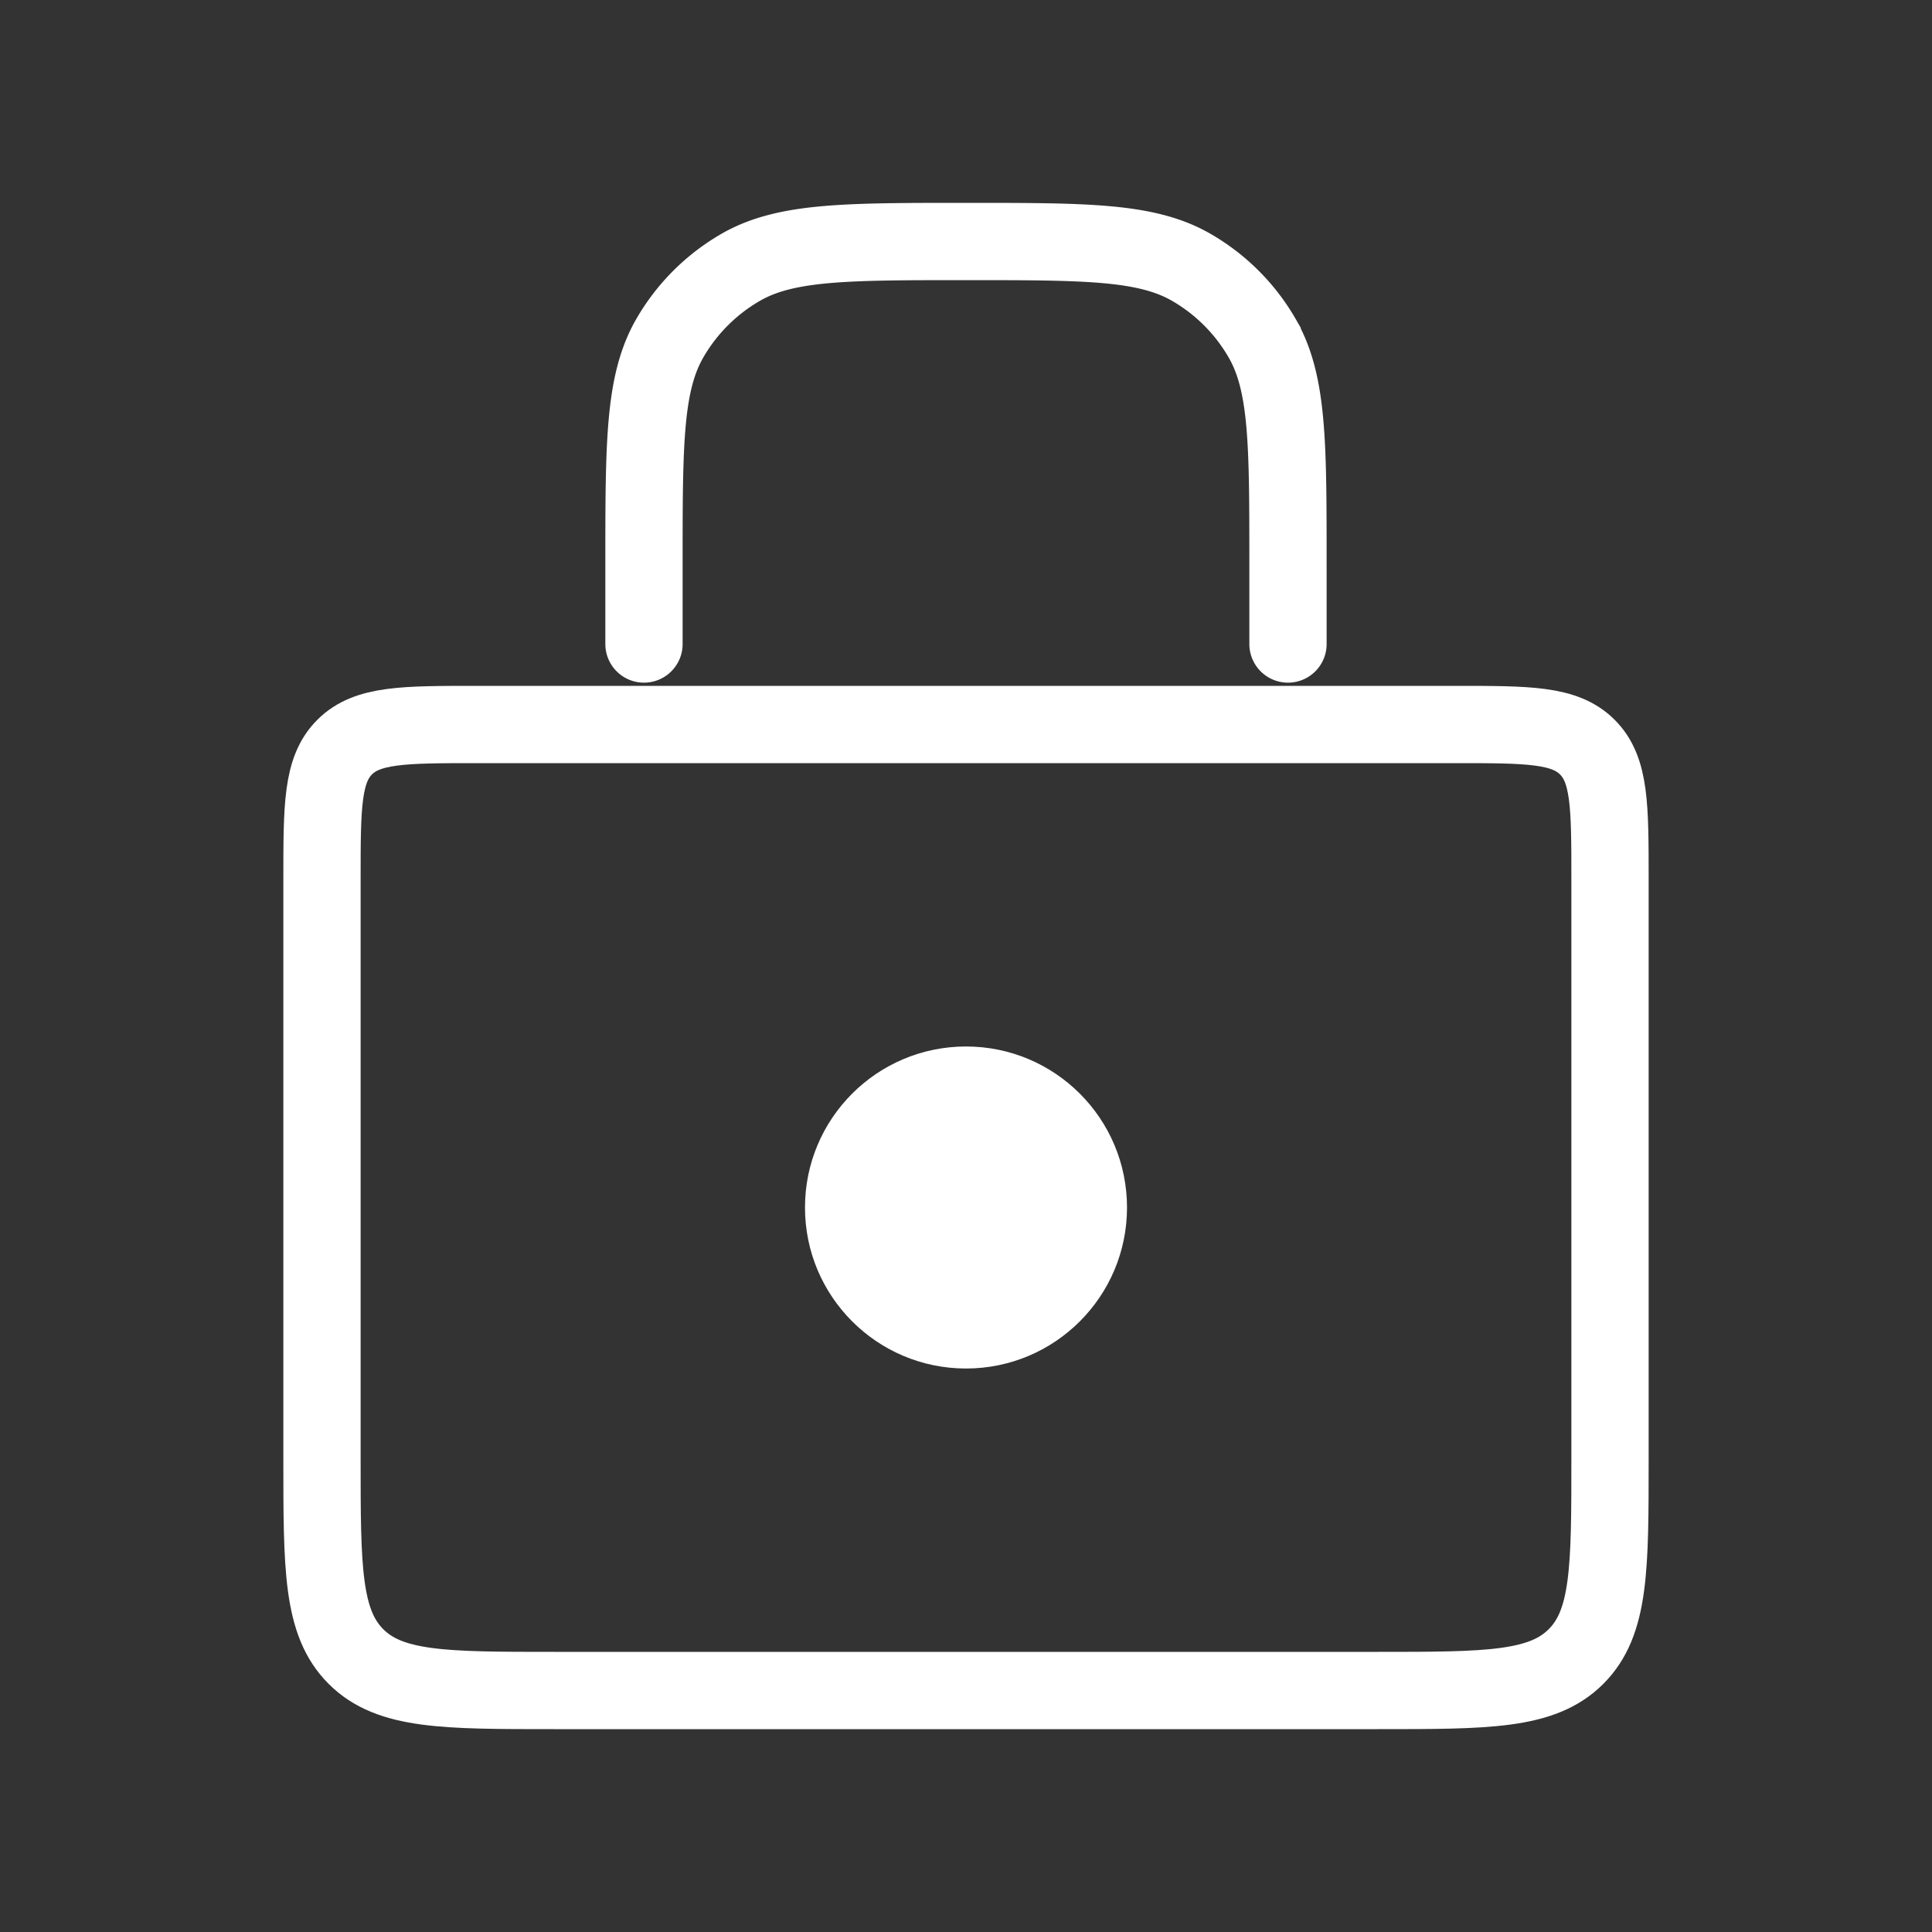 <svg width="50" height="50" fill="none" xmlns="http://www.w3.org/2000/svg"><rect width="100%" height="100%" fill="#333333" stroke="none"/><path d="M8.333 22.75c0-1.886 0-2.828.586-3.414.586-.586 1.529-.586 3.414-.586h25.334c1.885 0 2.828 0 3.414.586.586.586.586 1.528.586 3.414v15c0 2.828 0 4.243-.88 5.121-.878.879-2.292.879-5.12.879H14.333c-2.828 0-4.242 0-5.121-.879-.879-.878-.879-2.293-.879-5.121v-15z" stroke="#fff" stroke-width="2"/><path d="M33.333 16.667v-2.084c0-3.115 0-4.673-.67-5.833a5 5 0 0 0-1.83-1.83c-1.16-.67-2.718-.67-5.833-.67v0c-3.116 0-4.673 0-5.834.67a5 5 0 0 0-1.83 1.83c-.67 1.16-.67 2.718-.67 5.833v2.084" stroke="#fff" stroke-width="2" stroke-linecap="round"/><circle cx="25" cy="31.25" fill="#fff" r="4.167"/></svg>